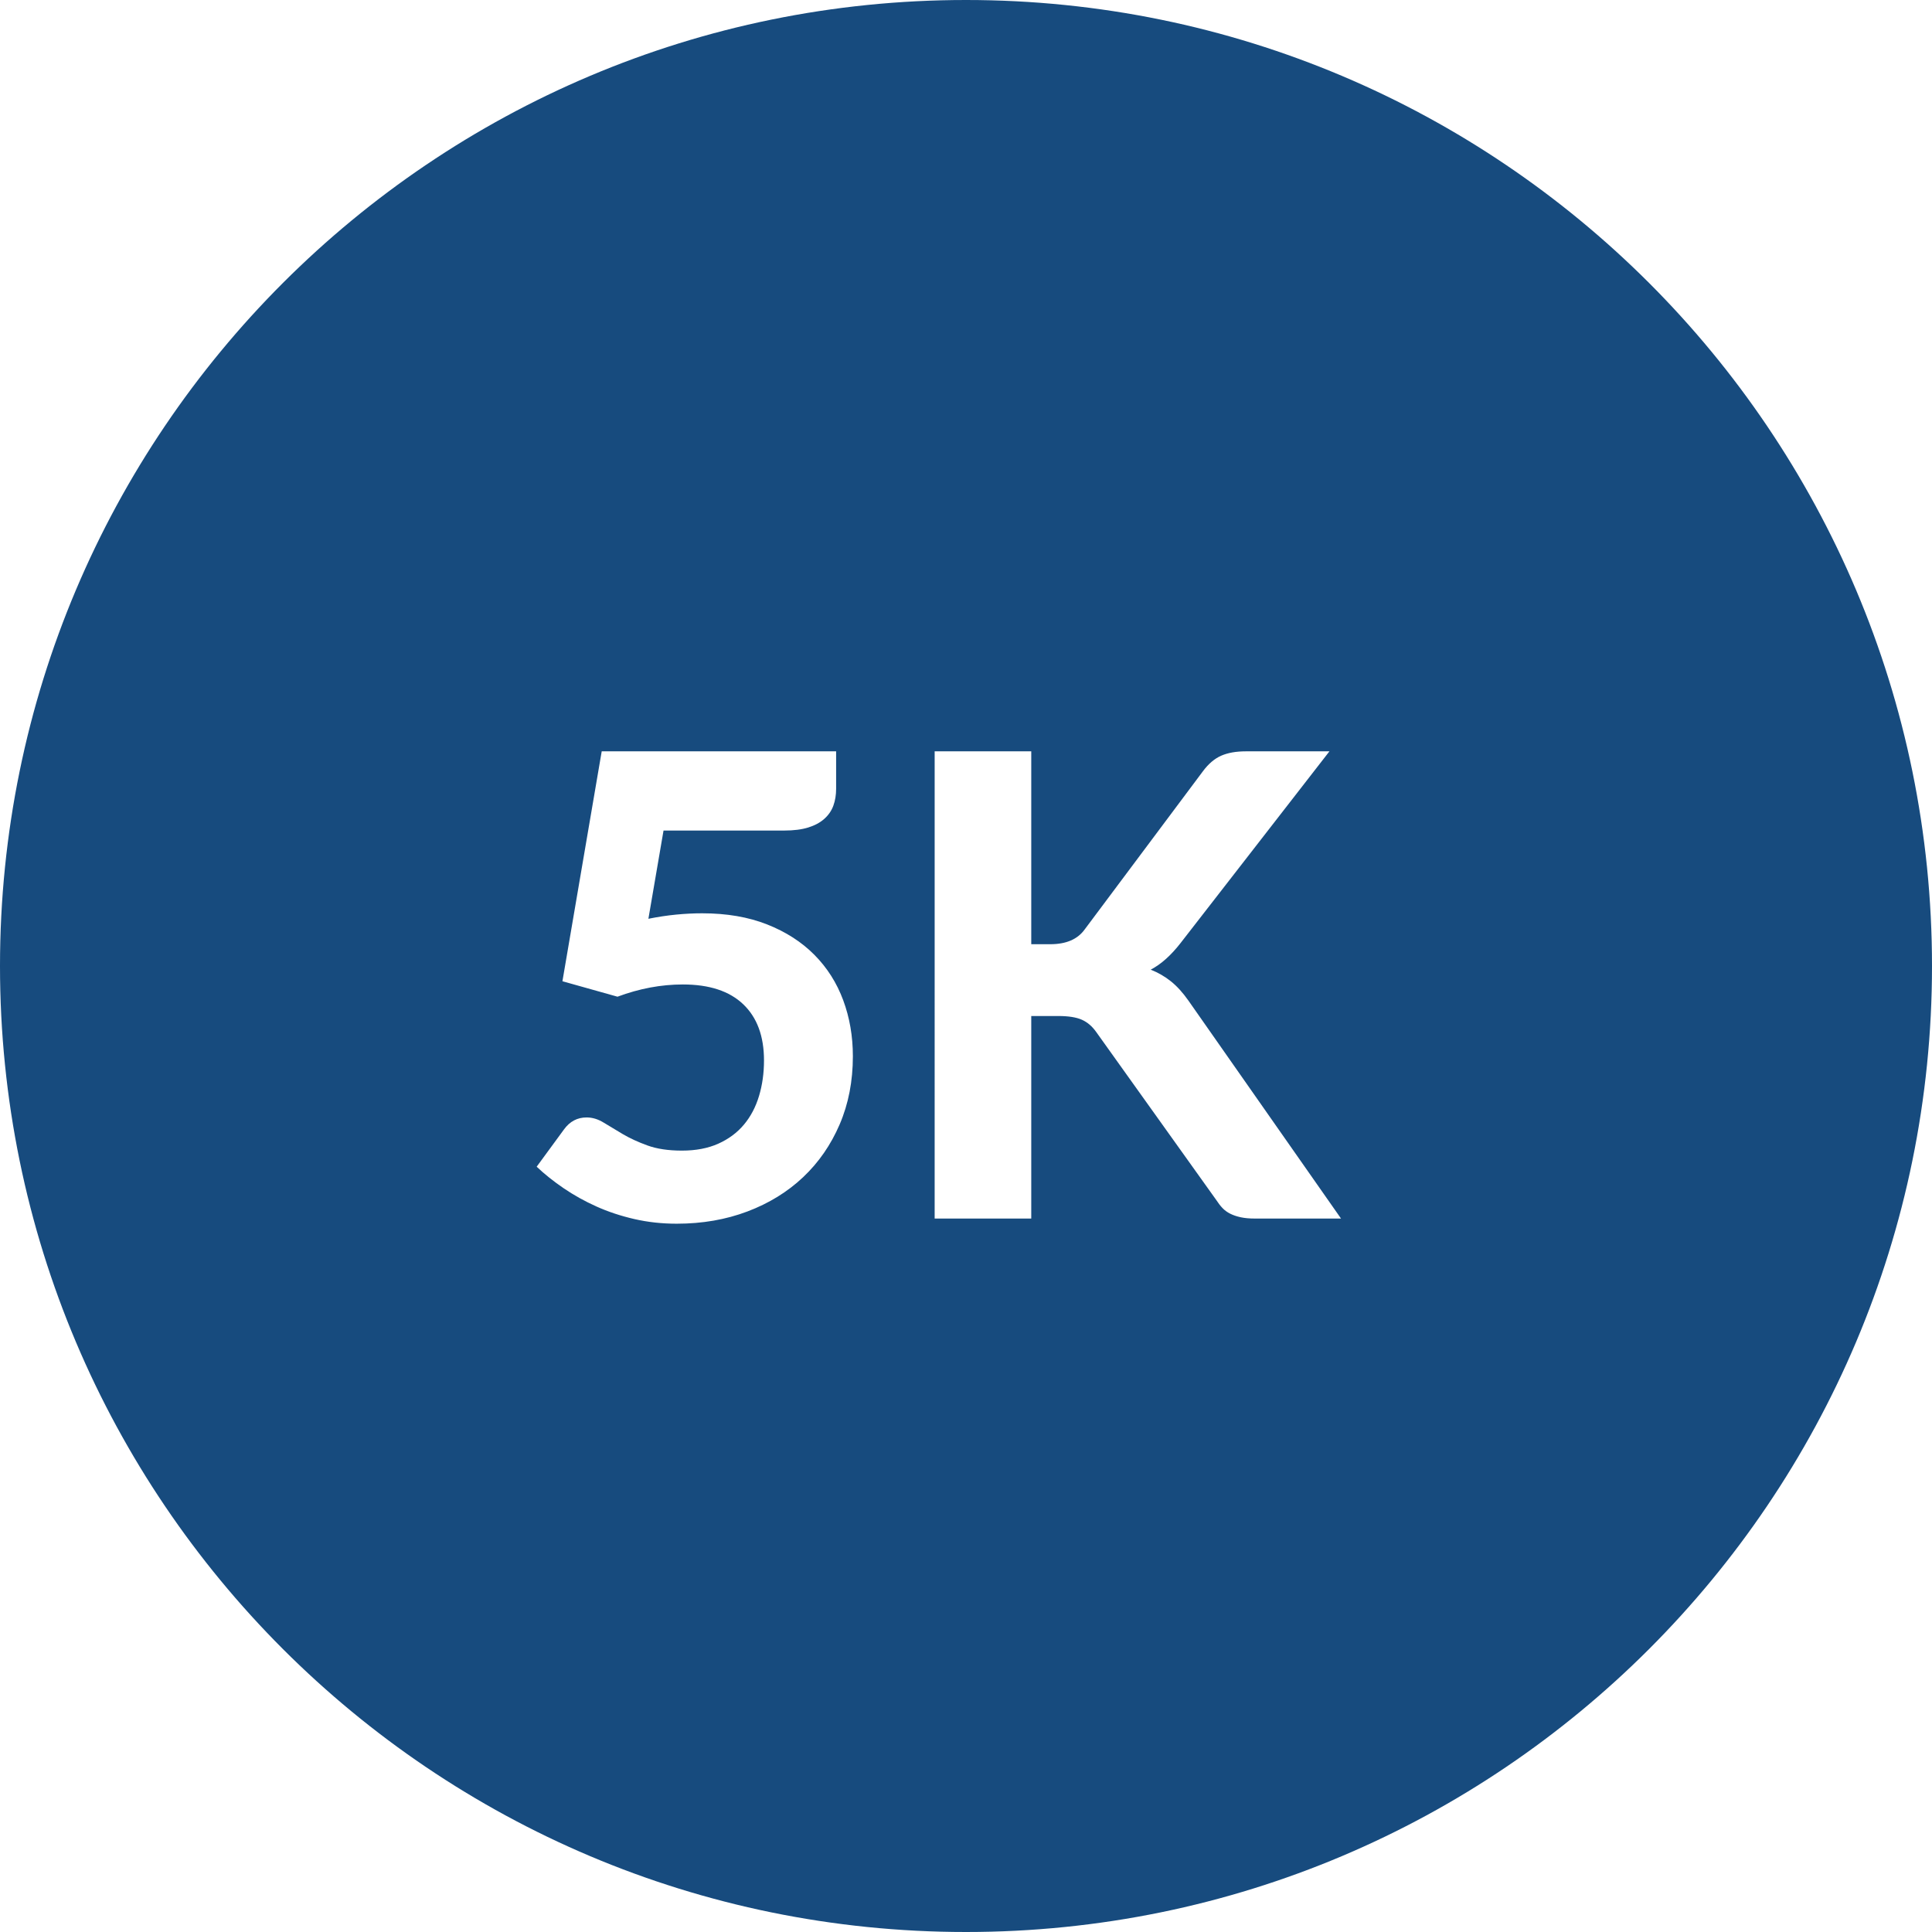 <svg width="36" height="36" viewBox="0 0 36 36" xmlns="http://www.w3.org/2000/svg">
    <title>budget-5k</title>
    <path d="M18 36c9.941 0 18-8.059 18-18S27.941 0 18 0 0 8.059 0 18s8.059 18 18 18zm-5.918-18.88c.18-.036.353-.062.519-.078.166-.016.327-.024.483-.024.456 0 .859.069 1.209.207.35.138.644.327.882.567.238.24.417.522.537.846.12.324.18.672.18 1.044 0 .464-.082.887-.246 1.269-.164.382-.391.71-.681.984-.29.274-.636.487-1.038.639-.402.152-.841.228-1.317.228-.276 0-.54-.029-.792-.087-.252-.058-.487-.136-.705-.234-.218-.098-.421-.211-.609-.339-.188-.128-.356-.262-.504-.402l.51-.696c.108-.148.248-.222.42-.222.108 0 .214.032.318.096.104.064.222.135.354.213.132.078.286.149.462.213.176.064.39.096.642.096.26 0 .486-.043.678-.129.192-.086.351-.204.477-.354s.22-.328.282-.534c.062-.206.093-.427.093-.663 0-.452-.129-.801-.387-1.047-.258-.246-.633-.369-1.125-.369-.404 0-.81.076-1.218.228l-1.026-.288.732-4.284h4.368v.696c0 .116-.017.221-.051.315-.034.094-.09.176-.168.246-.078.07-.178.124-.3.162-.122.038-.271.057-.447.057h-2.25l-.282 1.644zm7.134.474h.354c.296 0 .51-.092.642-.276l2.202-2.946c.104-.14.218-.237.342-.291.124-.054.276-.081.456-.081h1.56L22 17.57c-.18.232-.366.398-.558.498.14.056.266.129.378.219.112.09.22.209.324.357l2.844 4.062h-1.602c-.104 0-.193-.008-.267-.024-.074-.016-.139-.038-.195-.066-.056-.028-.104-.063-.144-.105-.04-.042-.078-.091-.114-.147l-2.238-3.132c-.076-.108-.166-.185-.27-.231-.104-.046-.25-.069-.438-.069h-.504v3.774h-1.8V14h1.8v3.594z" fill="#174B7E" fill-rule="evenodd"/>
</svg>